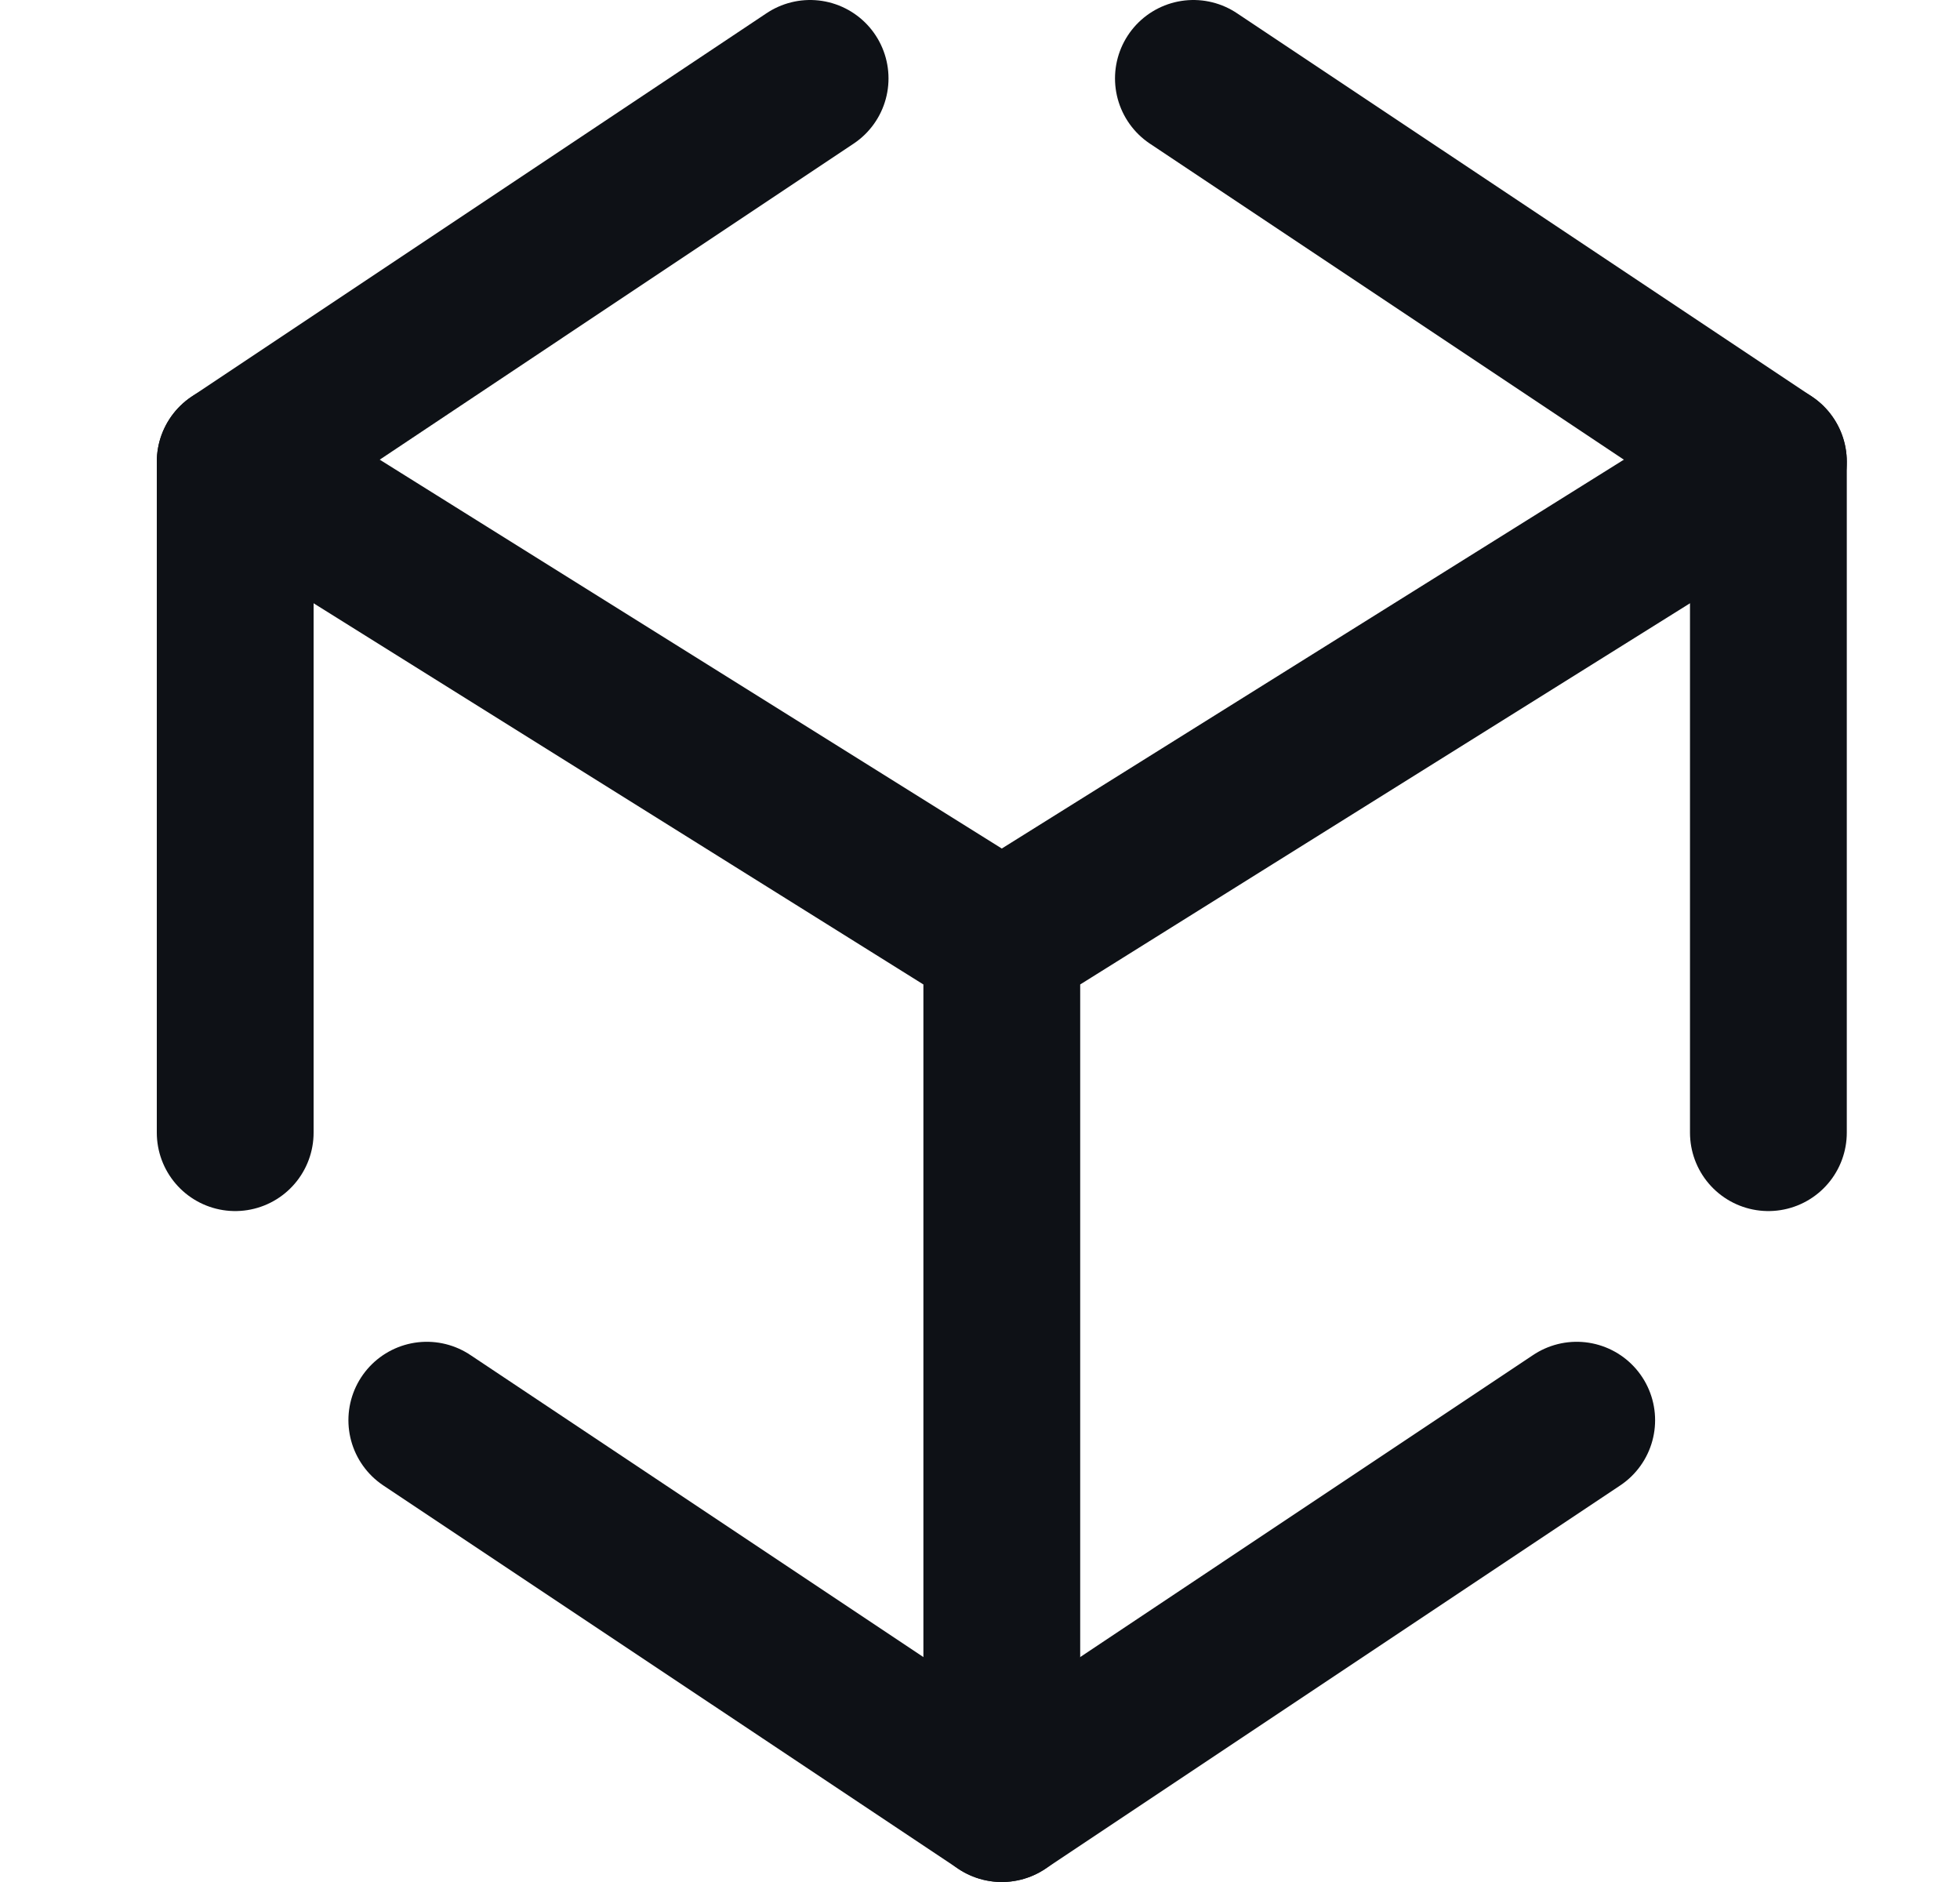 <svg width="25" height="24" viewBox="0 0 25 24" fill="none" xmlns="http://www.w3.org/2000/svg">
<path d="M15.222 1L22.556 5.889V14.444M20.111 18.111L12.778 23L5.444 18.111M3 14.444V5.889L10.333 1" stroke="#0E1116" stroke-width="2" stroke-linecap="round" stroke-linejoin="round"/>
<path d="M3 5.889L12.778 12M12.778 12V23M12.778 12L22.556 5.889" stroke="#0E1116" stroke-width="2" stroke-linecap="round" stroke-linejoin="round"/>
</svg>
